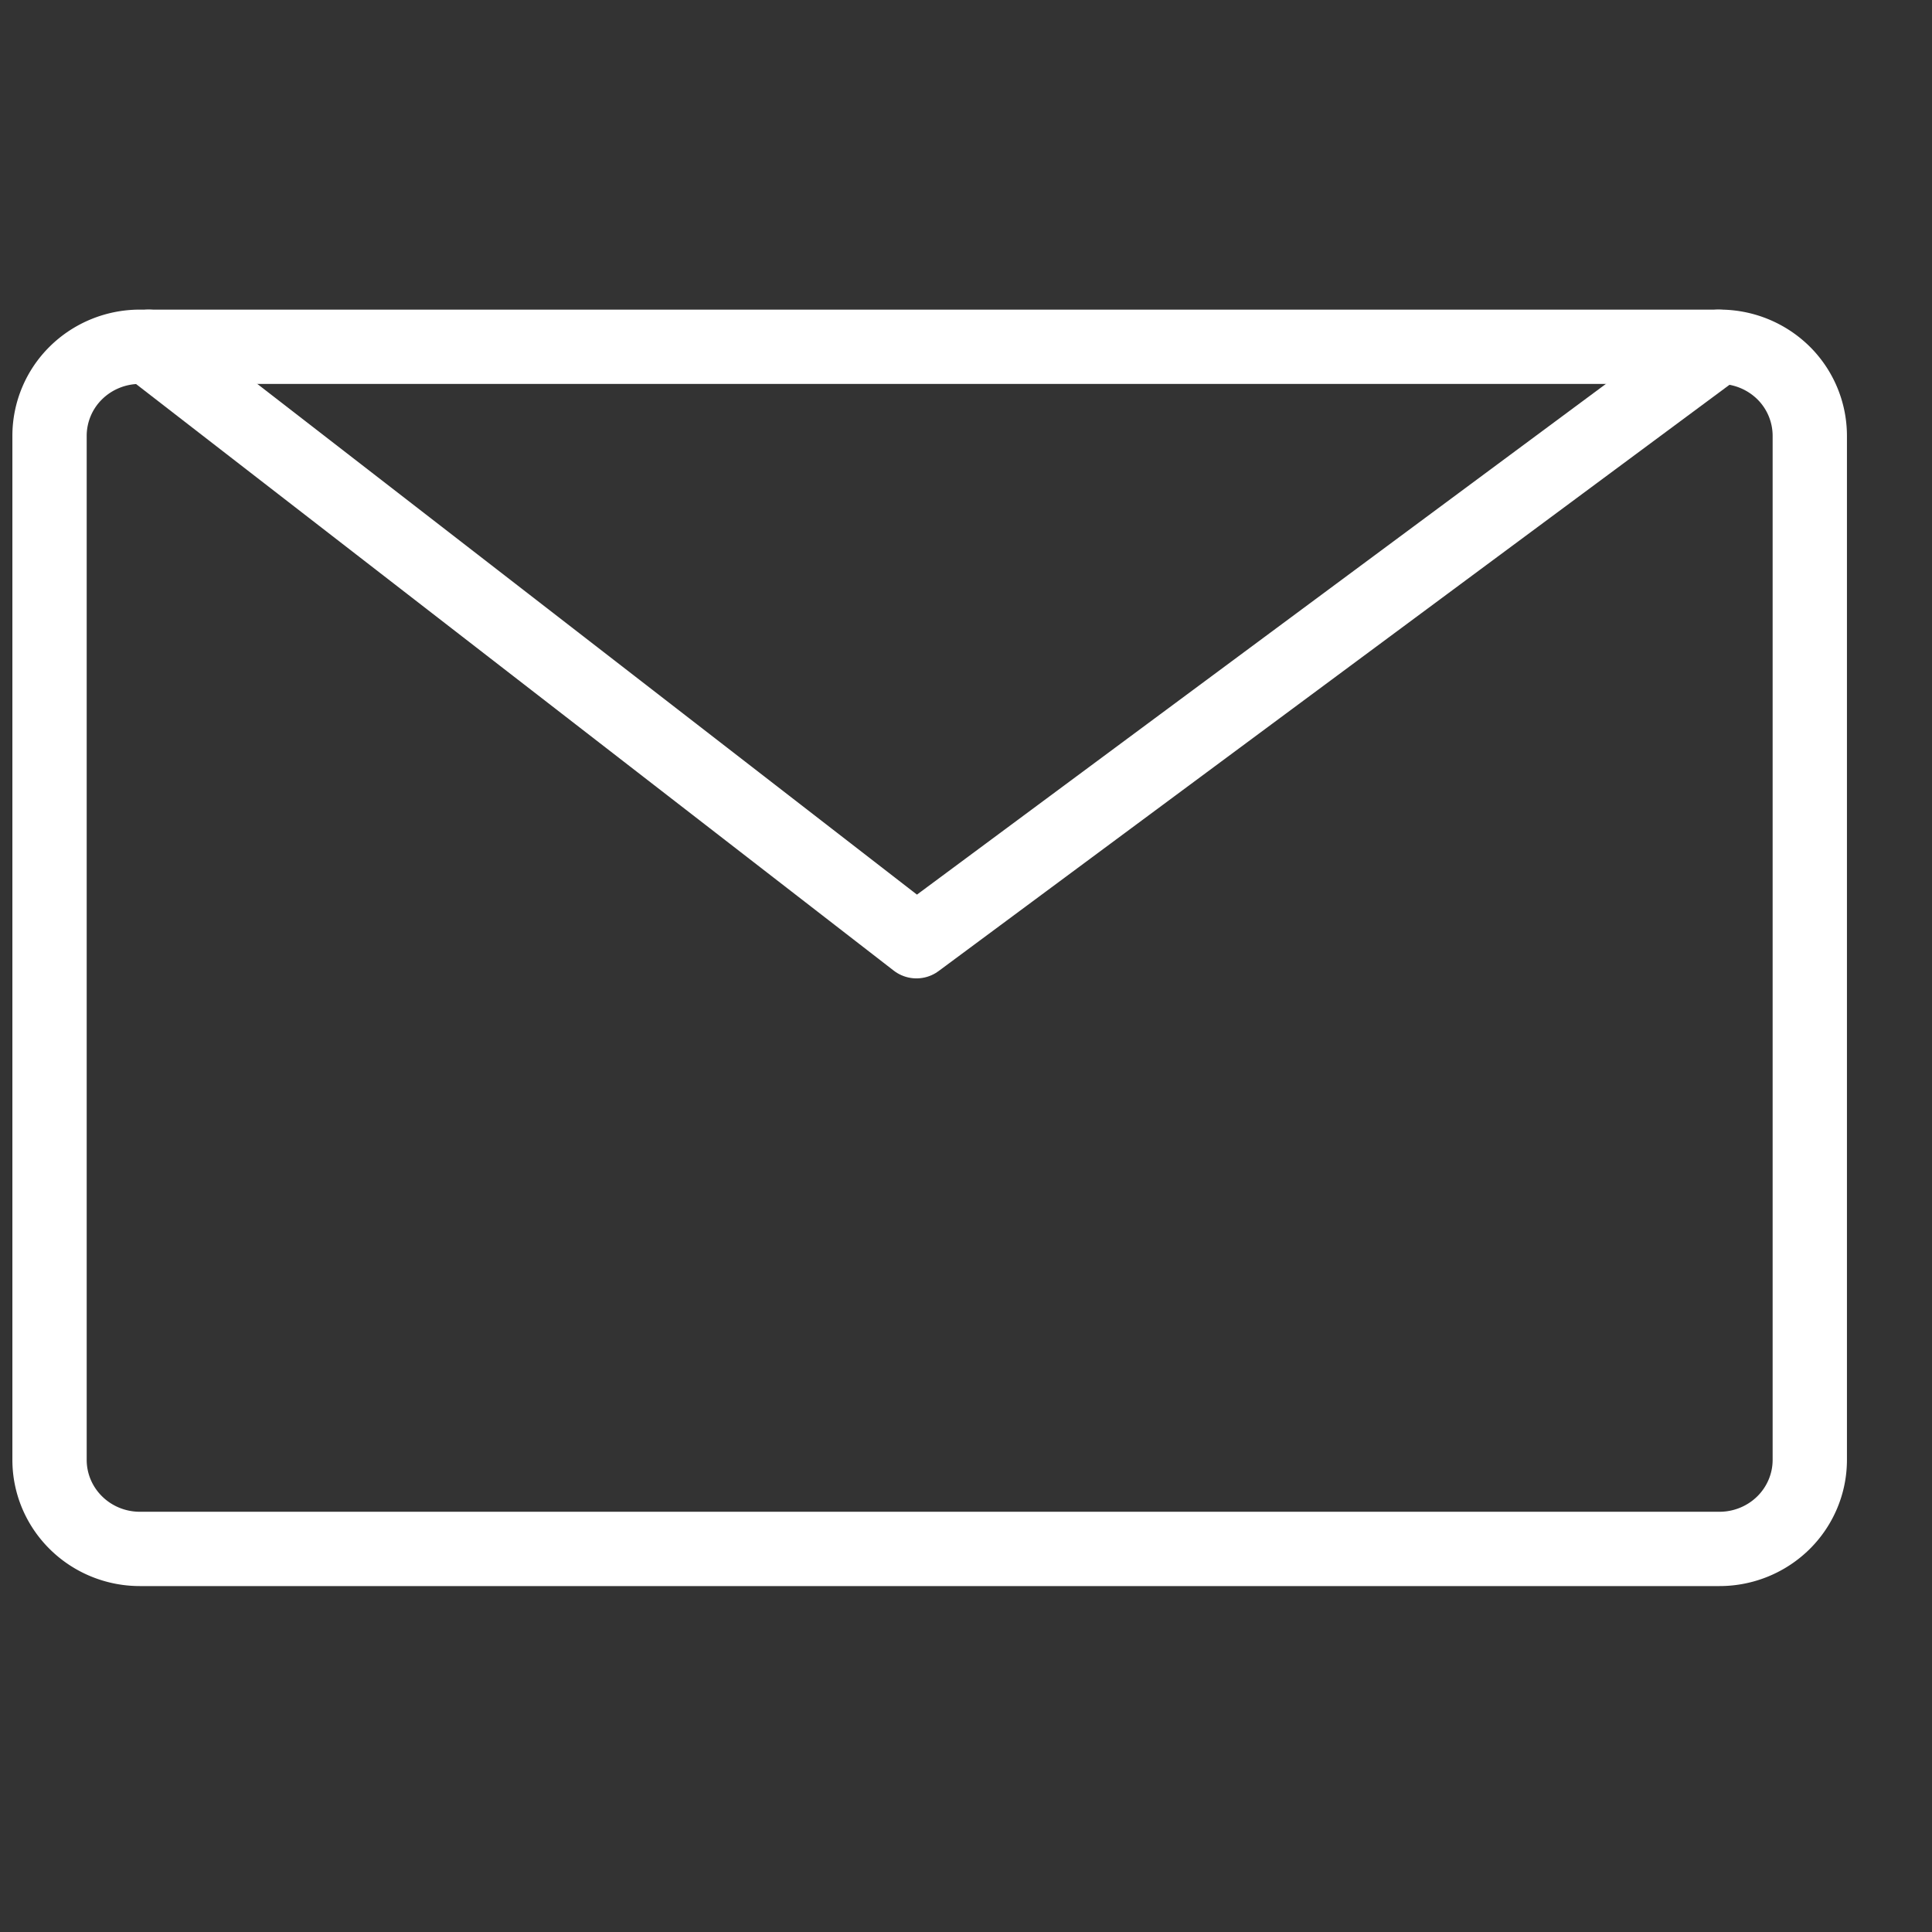 <svg width="39" height="39" fill="none" xmlns="http://www.w3.org/2000/svg"><rect width="100%" height="100%" fill="#333333" stroke="none"/><path d="M36.533 29.47V8.797A1.79 1.79 0 0036 7.525 1.835 1.835 0 0034.71 7H2.822c-.483 0-.947.19-1.288.526A1.785 1.785 0 001 8.798v20.671c0 .477.192.934.534 1.271.341.337.805.527 1.288.527h31.89c.482 0 .946-.19 1.288-.527.341-.337.533-.794.533-1.27z" stroke="#fff" stroke-width="1.5" stroke-linecap="round" stroke-linejoin="round"/><path d="M34.688 7L18.5 19 3 7" stroke="#fff" stroke-width="1.5" stroke-linecap="round" stroke-linejoin="round"/></svg>
